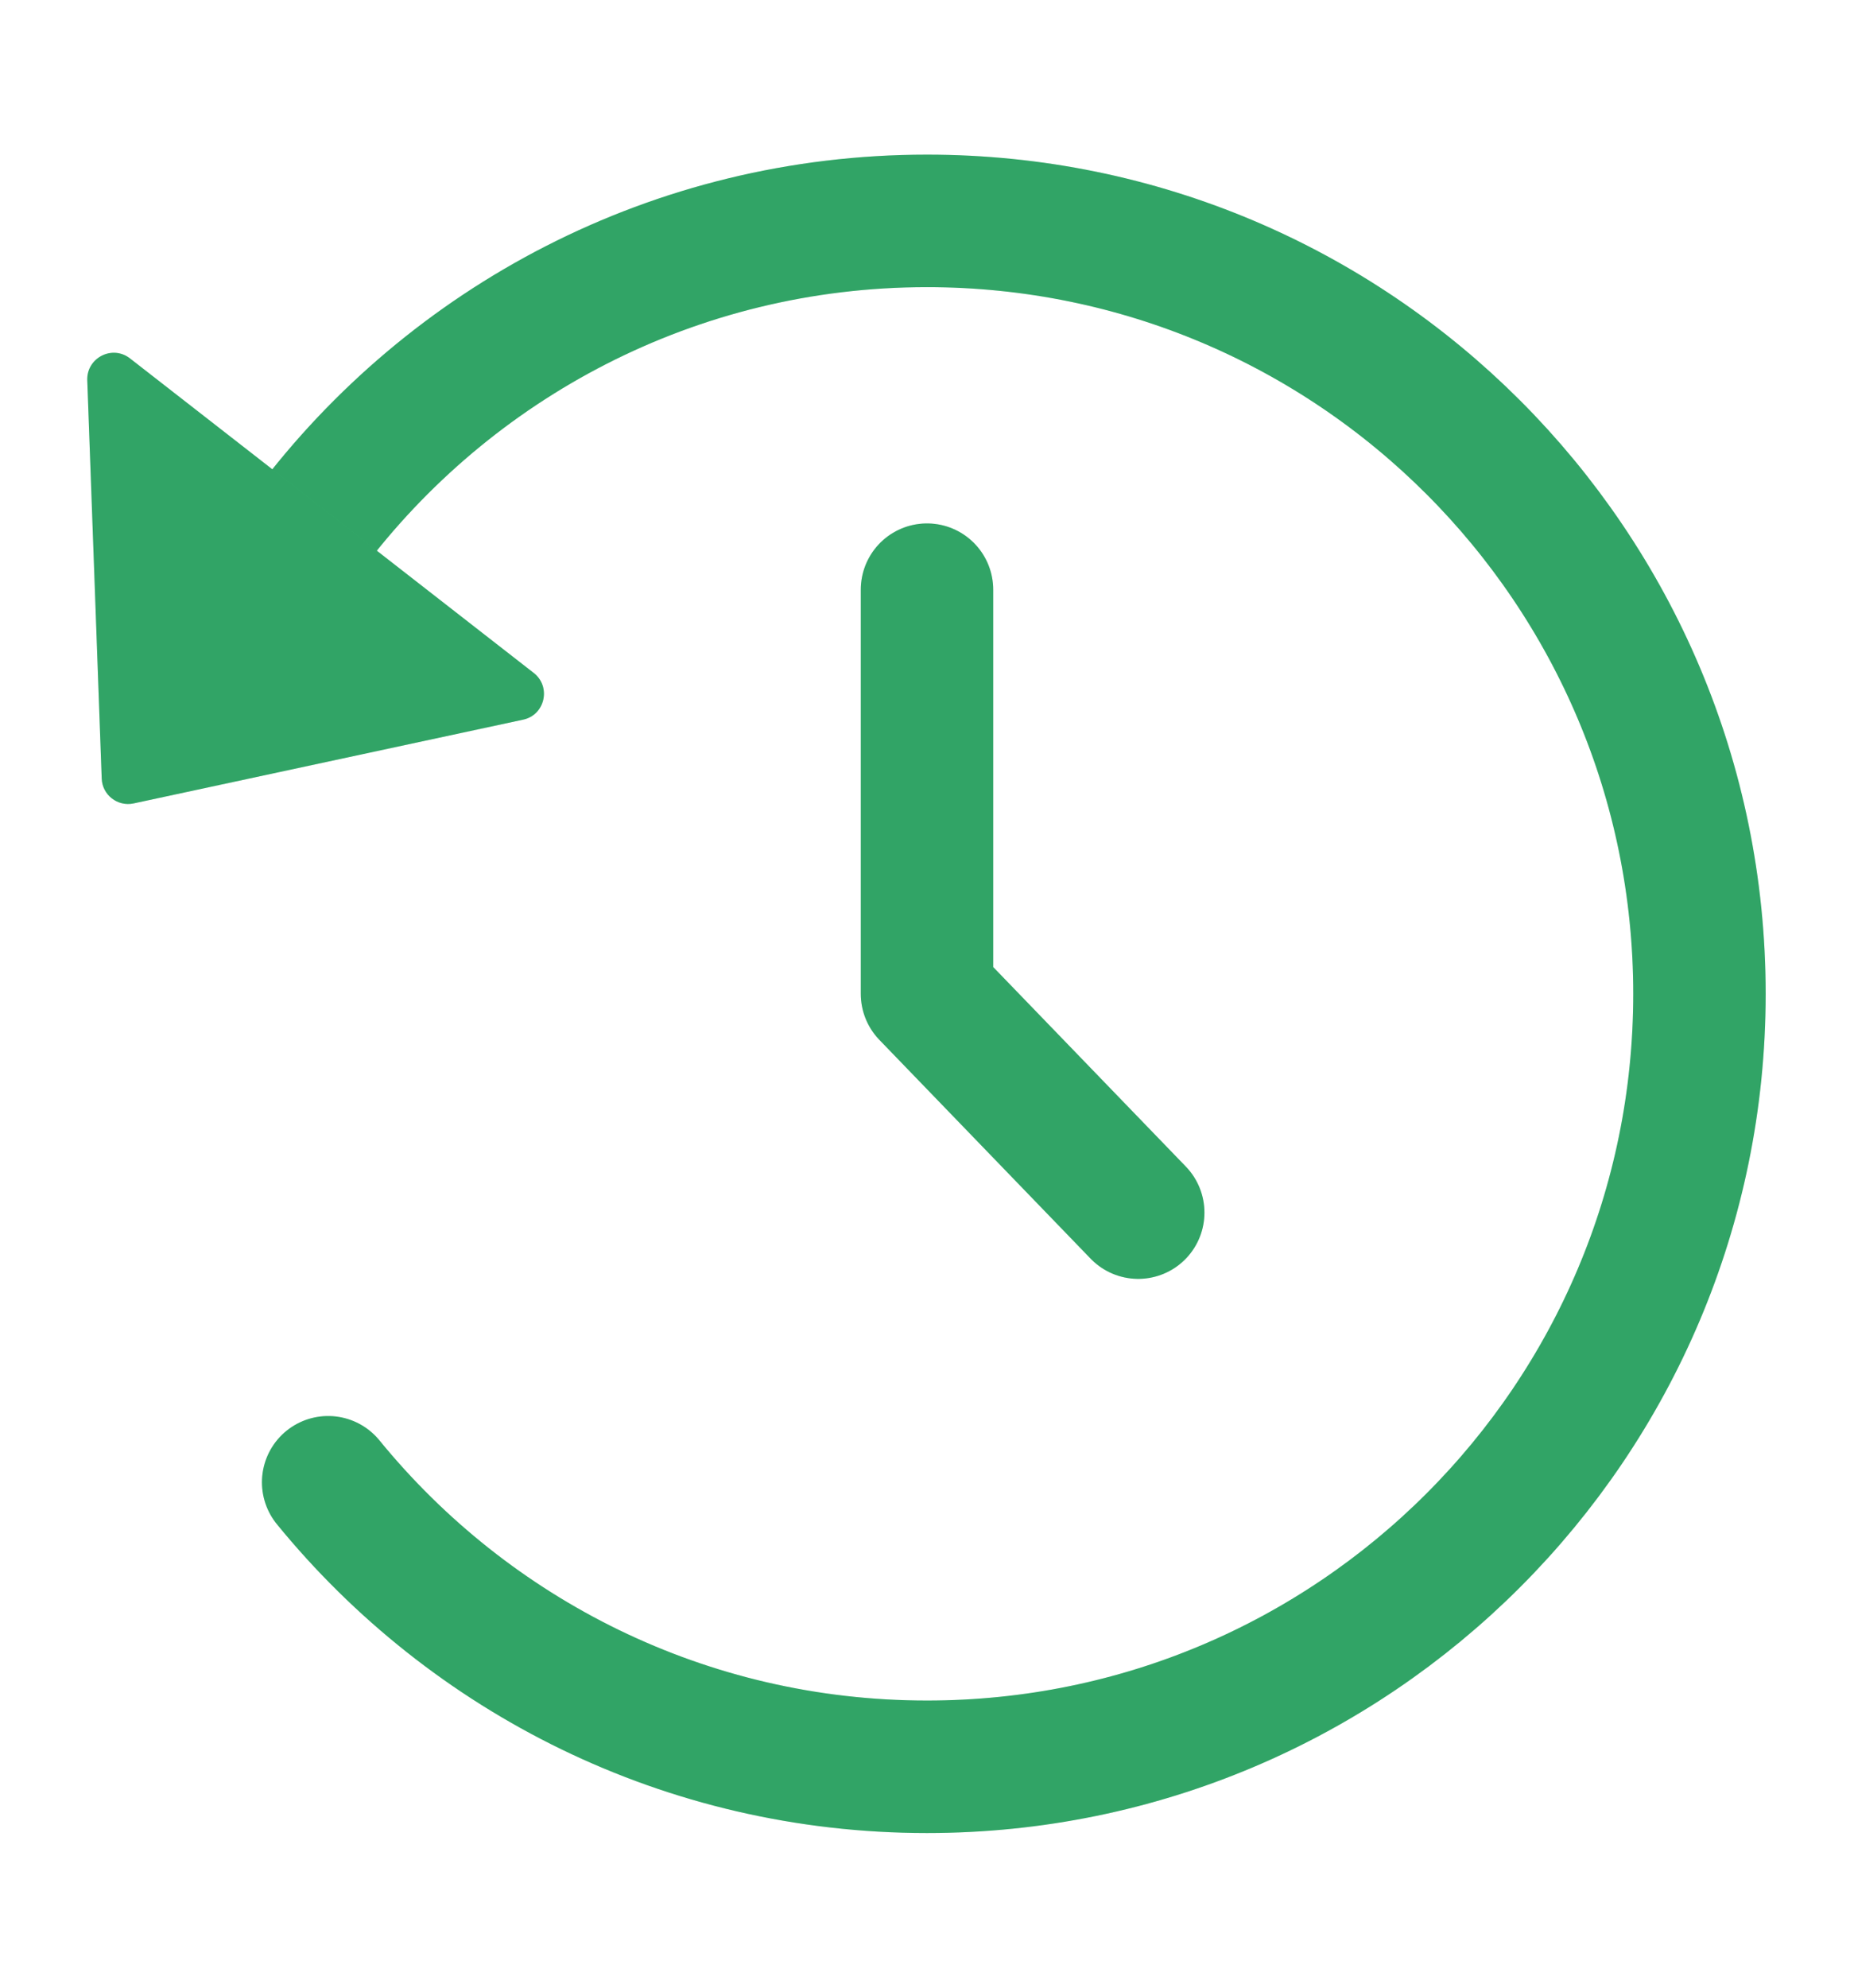 <svg width="14" height="15" viewBox="0 0 14 15" fill="none" xmlns="http://www.w3.org/2000/svg">
<g clip-path="url(#clip0_1005_4578)">
<path d="M2.478 11.186C3.548 12.496 5.176 13.333 7 13.333C10.222 13.333 12.833 10.722 12.833 7.5C12.833 4.278 10.222 1.667 7 1.667C5.092 1.667 3.398 2.583 2.334 3.999" stroke="#3DCD7F" stroke-linecap="round"/>
<path d="M2.478 11.186C3.548 12.496 5.176 13.333 7 13.333C10.222 13.333 12.833 10.722 12.833 7.5C12.833 4.278 10.222 1.667 7 1.667C5.092 1.667 3.398 2.583 2.334 3.999" stroke="black" stroke-opacity="0.2" stroke-linecap="round"/>
<path d="M7 4.45V7.5L8.595 9.151" stroke="#3DCD7F" stroke-linecap="round" stroke-linejoin="round"/>
<path d="M7 4.45V7.5L8.595 9.151" stroke="black" stroke-opacity="0.2" stroke-linecap="round" stroke-linejoin="round"/>
<path d="M0.768 5.875C0.772 5.999 0.888 6.089 1.009 6.063L3.95 5.431C4.116 5.396 4.164 5.182 4.03 5.078L0.982 2.705C0.848 2.6 0.653 2.7 0.659 2.87L0.768 5.875Z" fill="#3DCD7F"/>
<path d="M0.768 5.875C0.772 5.999 0.888 6.089 1.009 6.063L3.95 5.431C4.116 5.396 4.164 5.182 4.03 5.078L0.982 2.705C0.848 2.6 0.653 2.7 0.659 2.87L0.768 5.875Z" fill="black" fill-opacity="0.2"/>
</g>
<defs>
<clipPath id="clip0_1005_4578">
<rect width="14" height="14" fill="white" transform="translate(-0 0.5)"/>
</clipPath>
</defs>
</svg>

